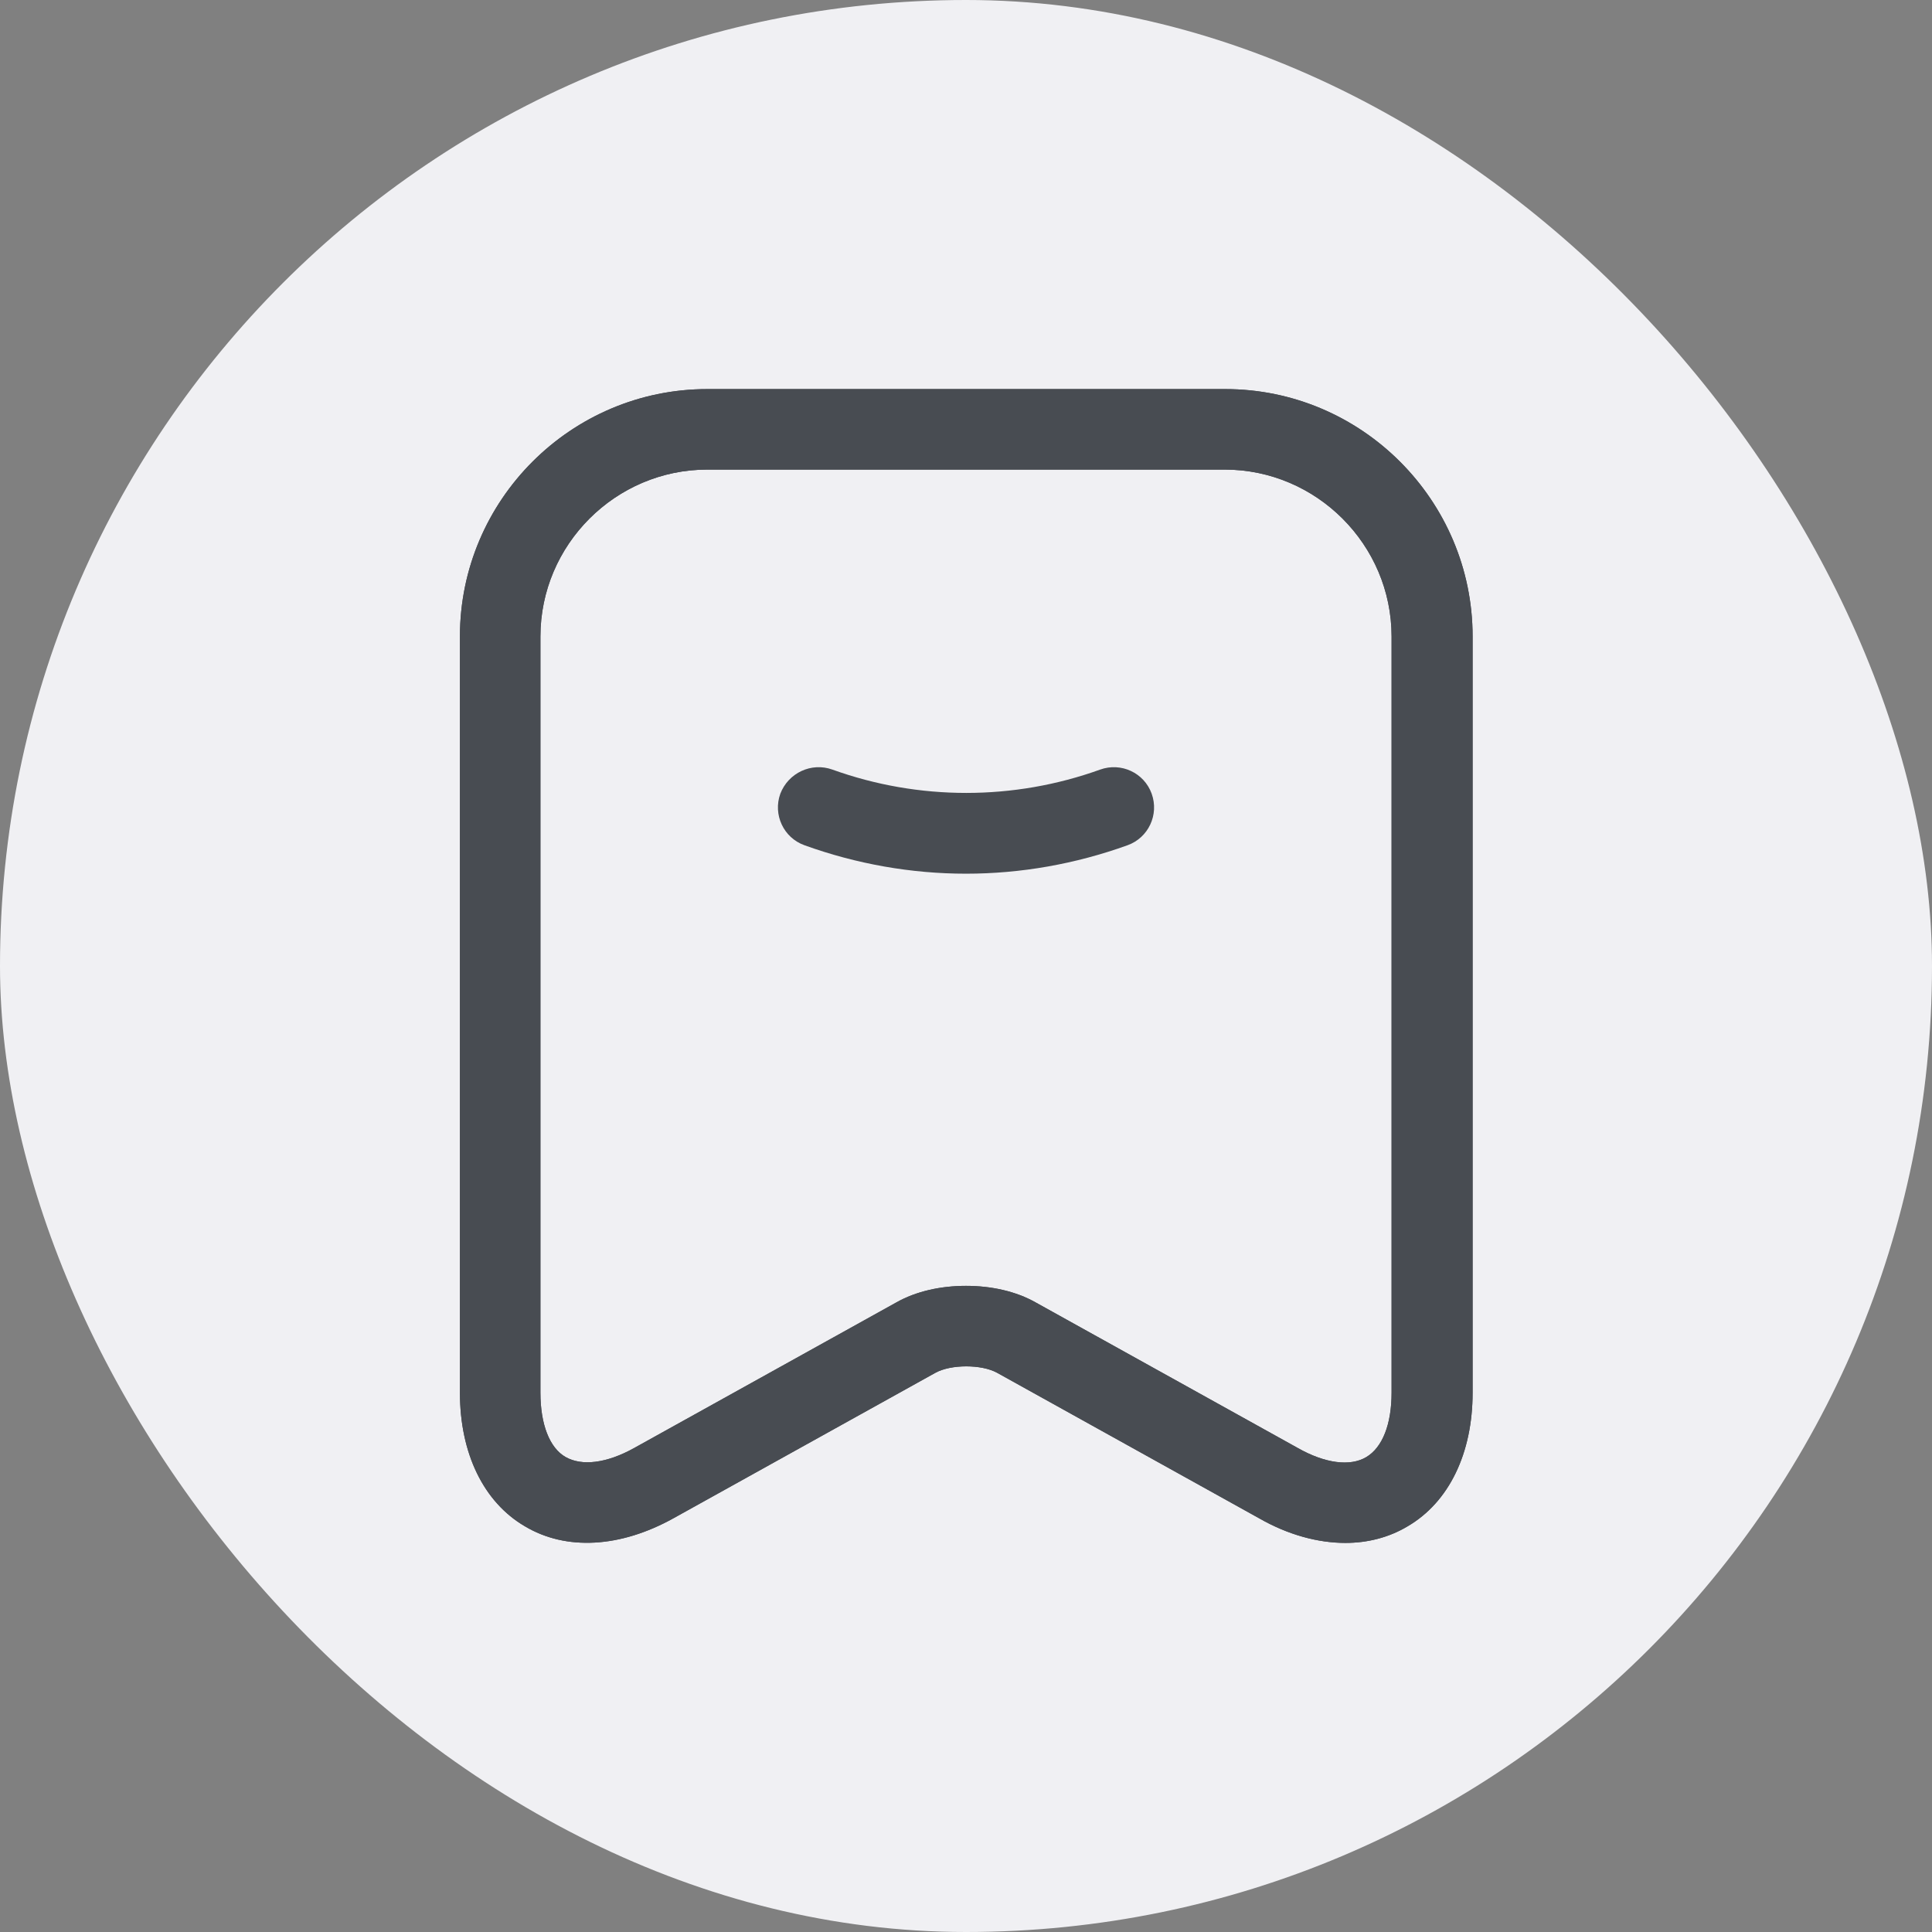 <svg width="36" height="36" viewBox="0 0 36 36" fill="none" xmlns="http://www.w3.org/2000/svg">
<rect x="0" y="0" width="36" height="36" fill="#808080" stroke="none"/>
<rect width="36" height="36" rx="18" fill="#F0F0F3"/>
<path d="M18 16.28C16.98 16.28 15.96 16.1 14.99 15.75C14.6 15.61 14.4 15.18 14.54 14.79C14.69 14.4 15.12 14.2 15.51 14.34C17.12 14.92 18.89 14.92 20.5 14.34C20.89 14.2 21.32 14.4 21.46 14.79C21.6 15.18 21.4 15.61 21.01 15.75C20.04 16.1 19.02 16.28 18 16.28Z" fill="#484C52"/>
<path d="M25.07 28.75C24.56 28.75 24 28.6 23.46 28.29L18.58 25.58C18.29 25.42 17.72 25.42 17.43 25.58L12.55 28.29C11.56 28.84 10.55 28.9 9.78 28.44C9.01 27.99 8.57 27.08 8.57 25.95V11.86C8.57 9.32 10.64 7.25 13.18 7.25H22.83C25.37 7.25 27.44 9.32 27.44 11.86V25.95C27.44 27.08 27 27.99 26.23 28.44C25.88 28.65 25.48 28.75 25.07 28.75ZM18 23.96C18.47 23.96 18.93 24.06 19.3 24.27L24.18 26.98C24.69 27.27 25.16 27.33 25.46 27.15C25.76 26.97 25.93 26.54 25.93 25.95V11.86C25.93 10.15 24.53 8.75 22.82 8.75H13.18C11.47 8.75 10.07 10.15 10.07 11.86V25.95C10.07 26.54 10.24 26.98 10.54 27.15C10.84 27.32 11.3 27.27 11.82 26.98L16.7 24.27C17.07 24.06 17.53 23.96 18 23.96Z" fill="#484C52"/>
<path d="M25.07 28.75C24.56 28.75 24 28.6 23.46 28.29L18.58 25.58C18.29 25.42 17.72 25.42 17.43 25.58L12.55 28.29C11.56 28.84 10.55 28.9 9.78 28.44C9.01 27.99 8.57 27.08 8.57 25.95V11.86C8.57 9.32 10.64 7.25 13.18 7.25H22.83C25.37 7.25 27.44 9.32 27.44 11.86V25.95C27.44 27.08 27 27.99 26.23 28.44C25.88 28.65 25.48 28.75 25.07 28.75ZM18 23.96C18.47 23.96 18.93 24.06 19.3 24.27L24.18 26.98C24.69 27.27 25.16 27.33 25.46 27.15C25.76 26.97 25.93 26.54 25.93 25.95V11.86C25.93 10.15 24.53 8.75 22.82 8.75H13.18C11.47 8.75 10.07 10.15 10.07 11.86V25.95C10.07 26.54 10.24 26.98 10.54 27.15C10.84 27.32 11.3 27.27 11.82 26.98L16.7 24.27C17.07 24.06 17.53 23.96 18 23.96Z" fill="#484C52"/>
</svg>

